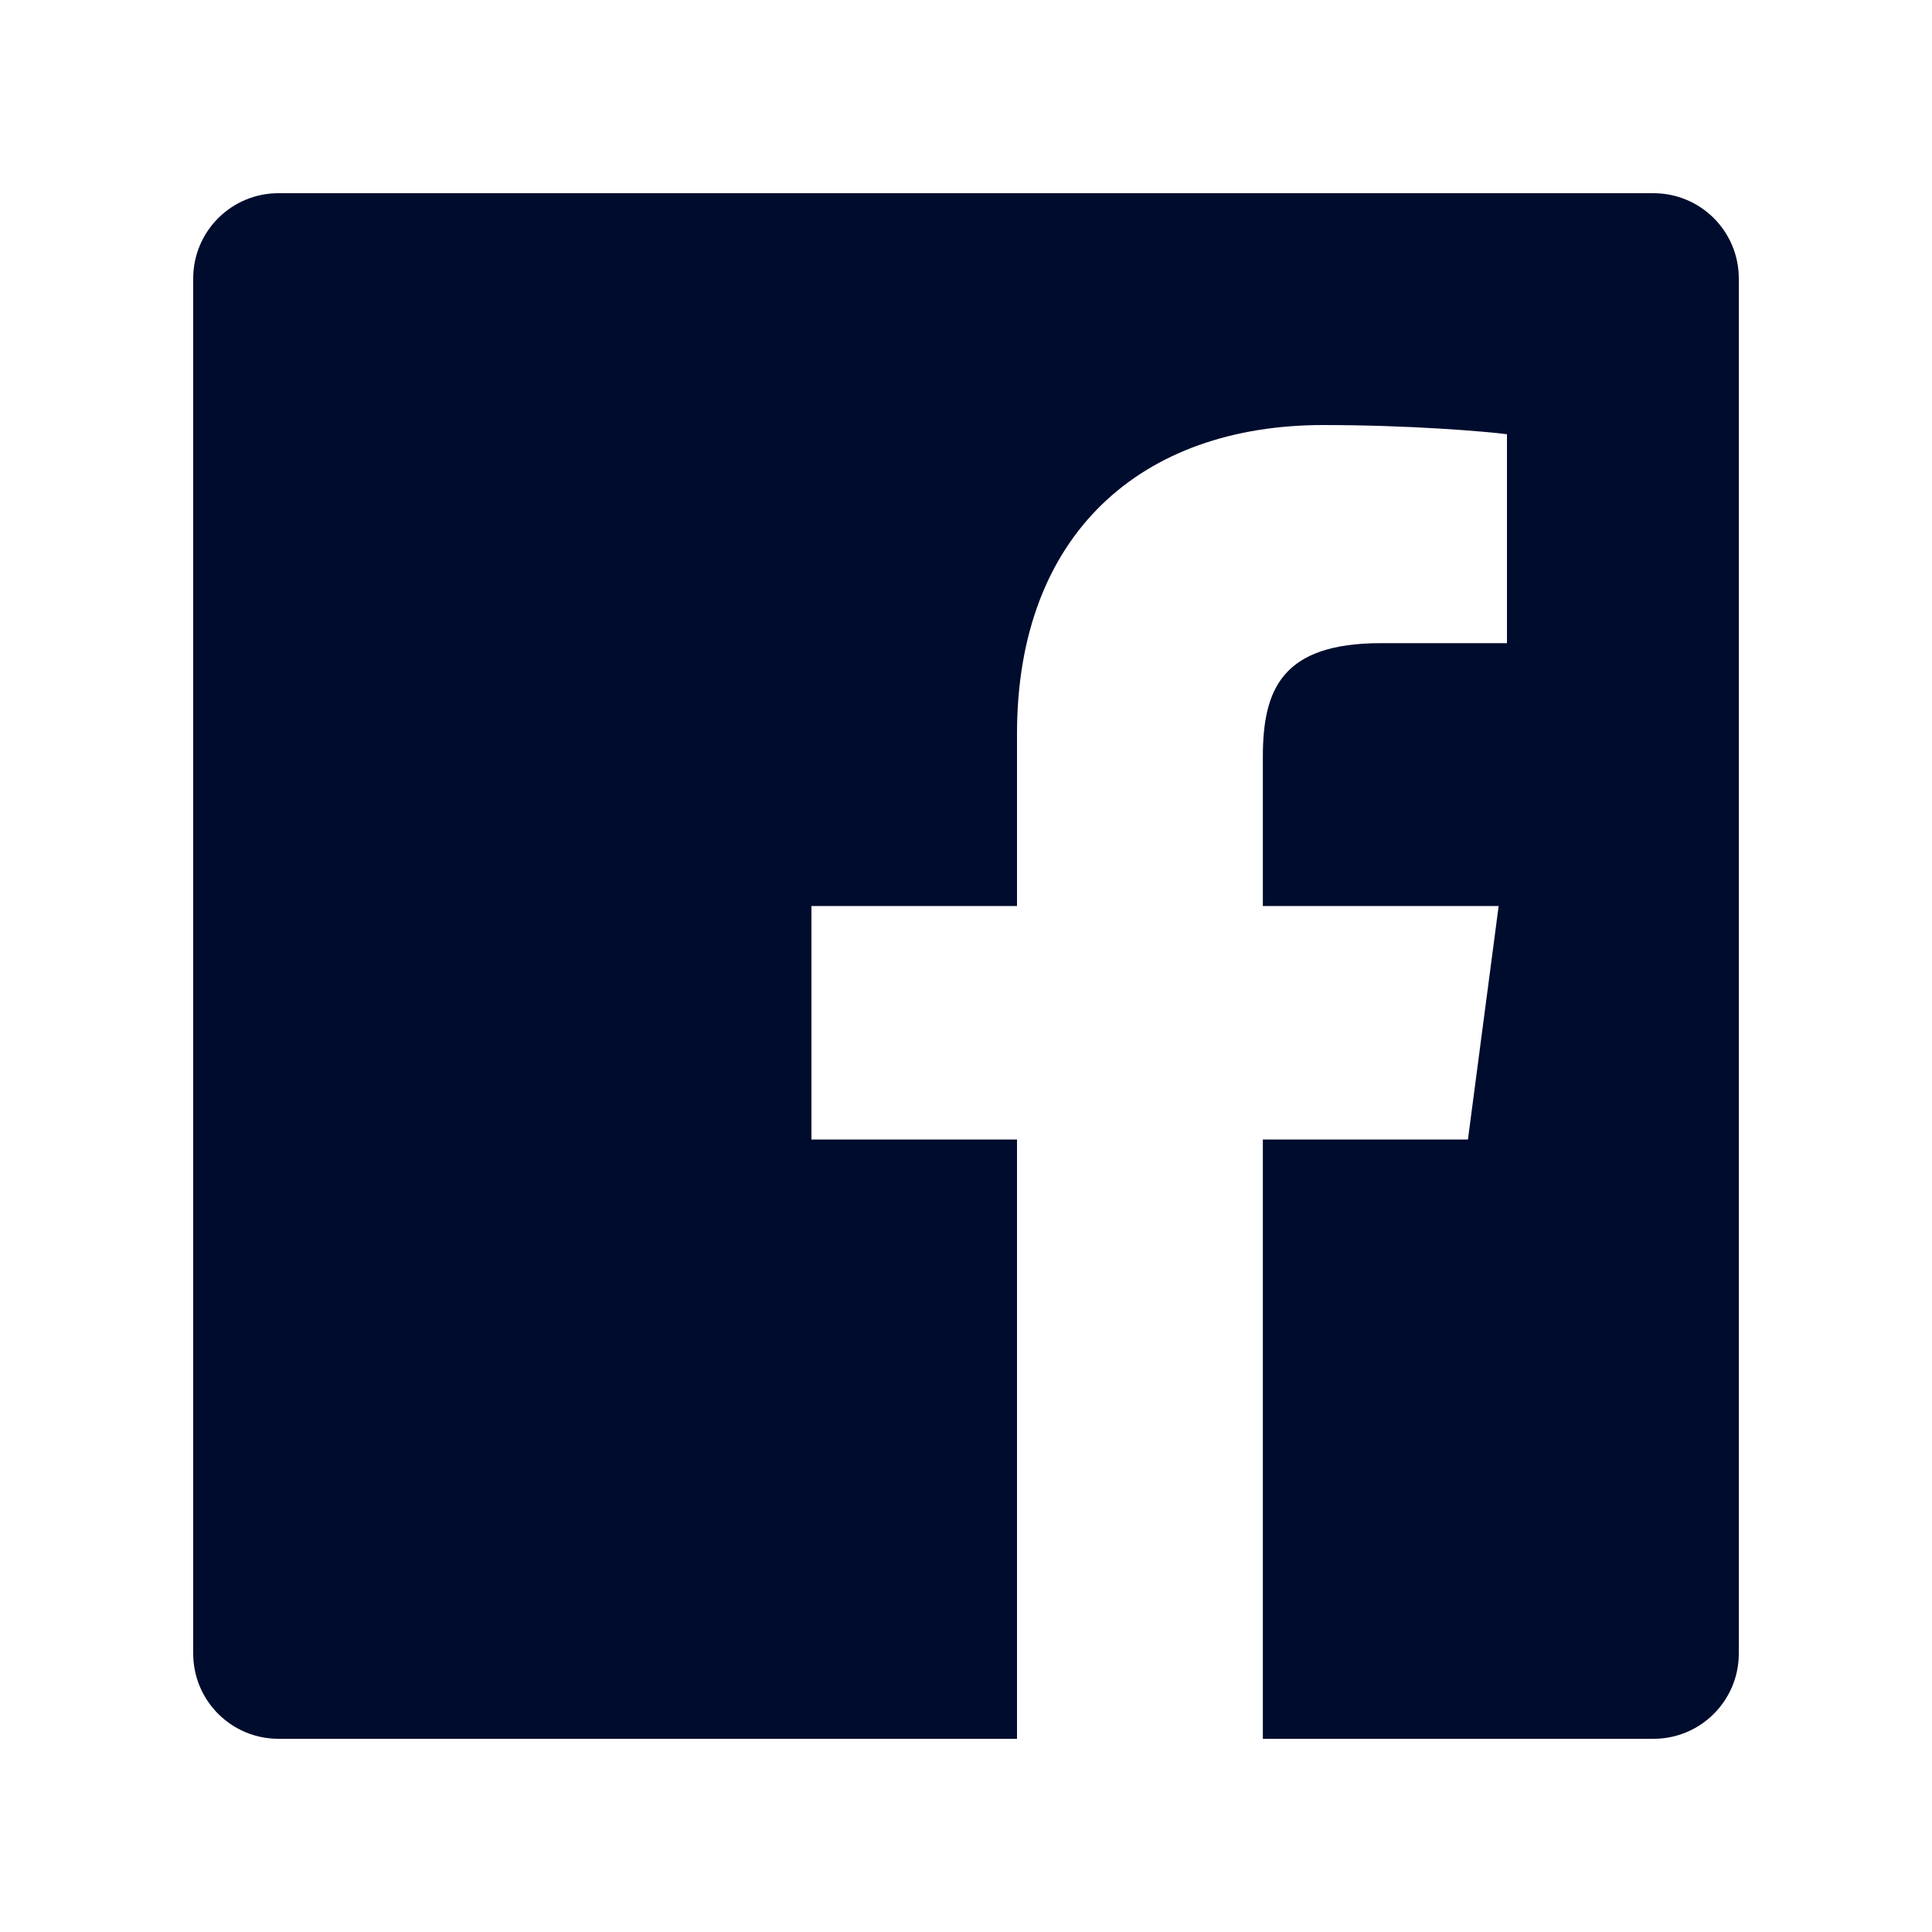 <svg xmlns="http://www.w3.org/2000/svg" width="20" height="20" viewBox="0 0 20 20" fill="none">
  <path d="M13.073 11.796H15.196L15.514 9.379H13.073V7.835C13.073 7.135 13.272 6.658 14.295 6.658L15.6 6.658V4.495C15.374 4.466 14.6 4.4 13.698 4.4C11.816 4.4 10.528 5.527 10.528 7.596V9.379H8.4V11.796H10.528V18H2.883C2.395 18 2 17.605 2 17.117V2.883C2 2.395 2.395 2 2.883 2H17.117C17.605 2 18 2.395 18 2.883V17.117C18 17.605 17.605 18 17.117 18H13.073V11.796Z" fill="#000C2D"/>
</svg>